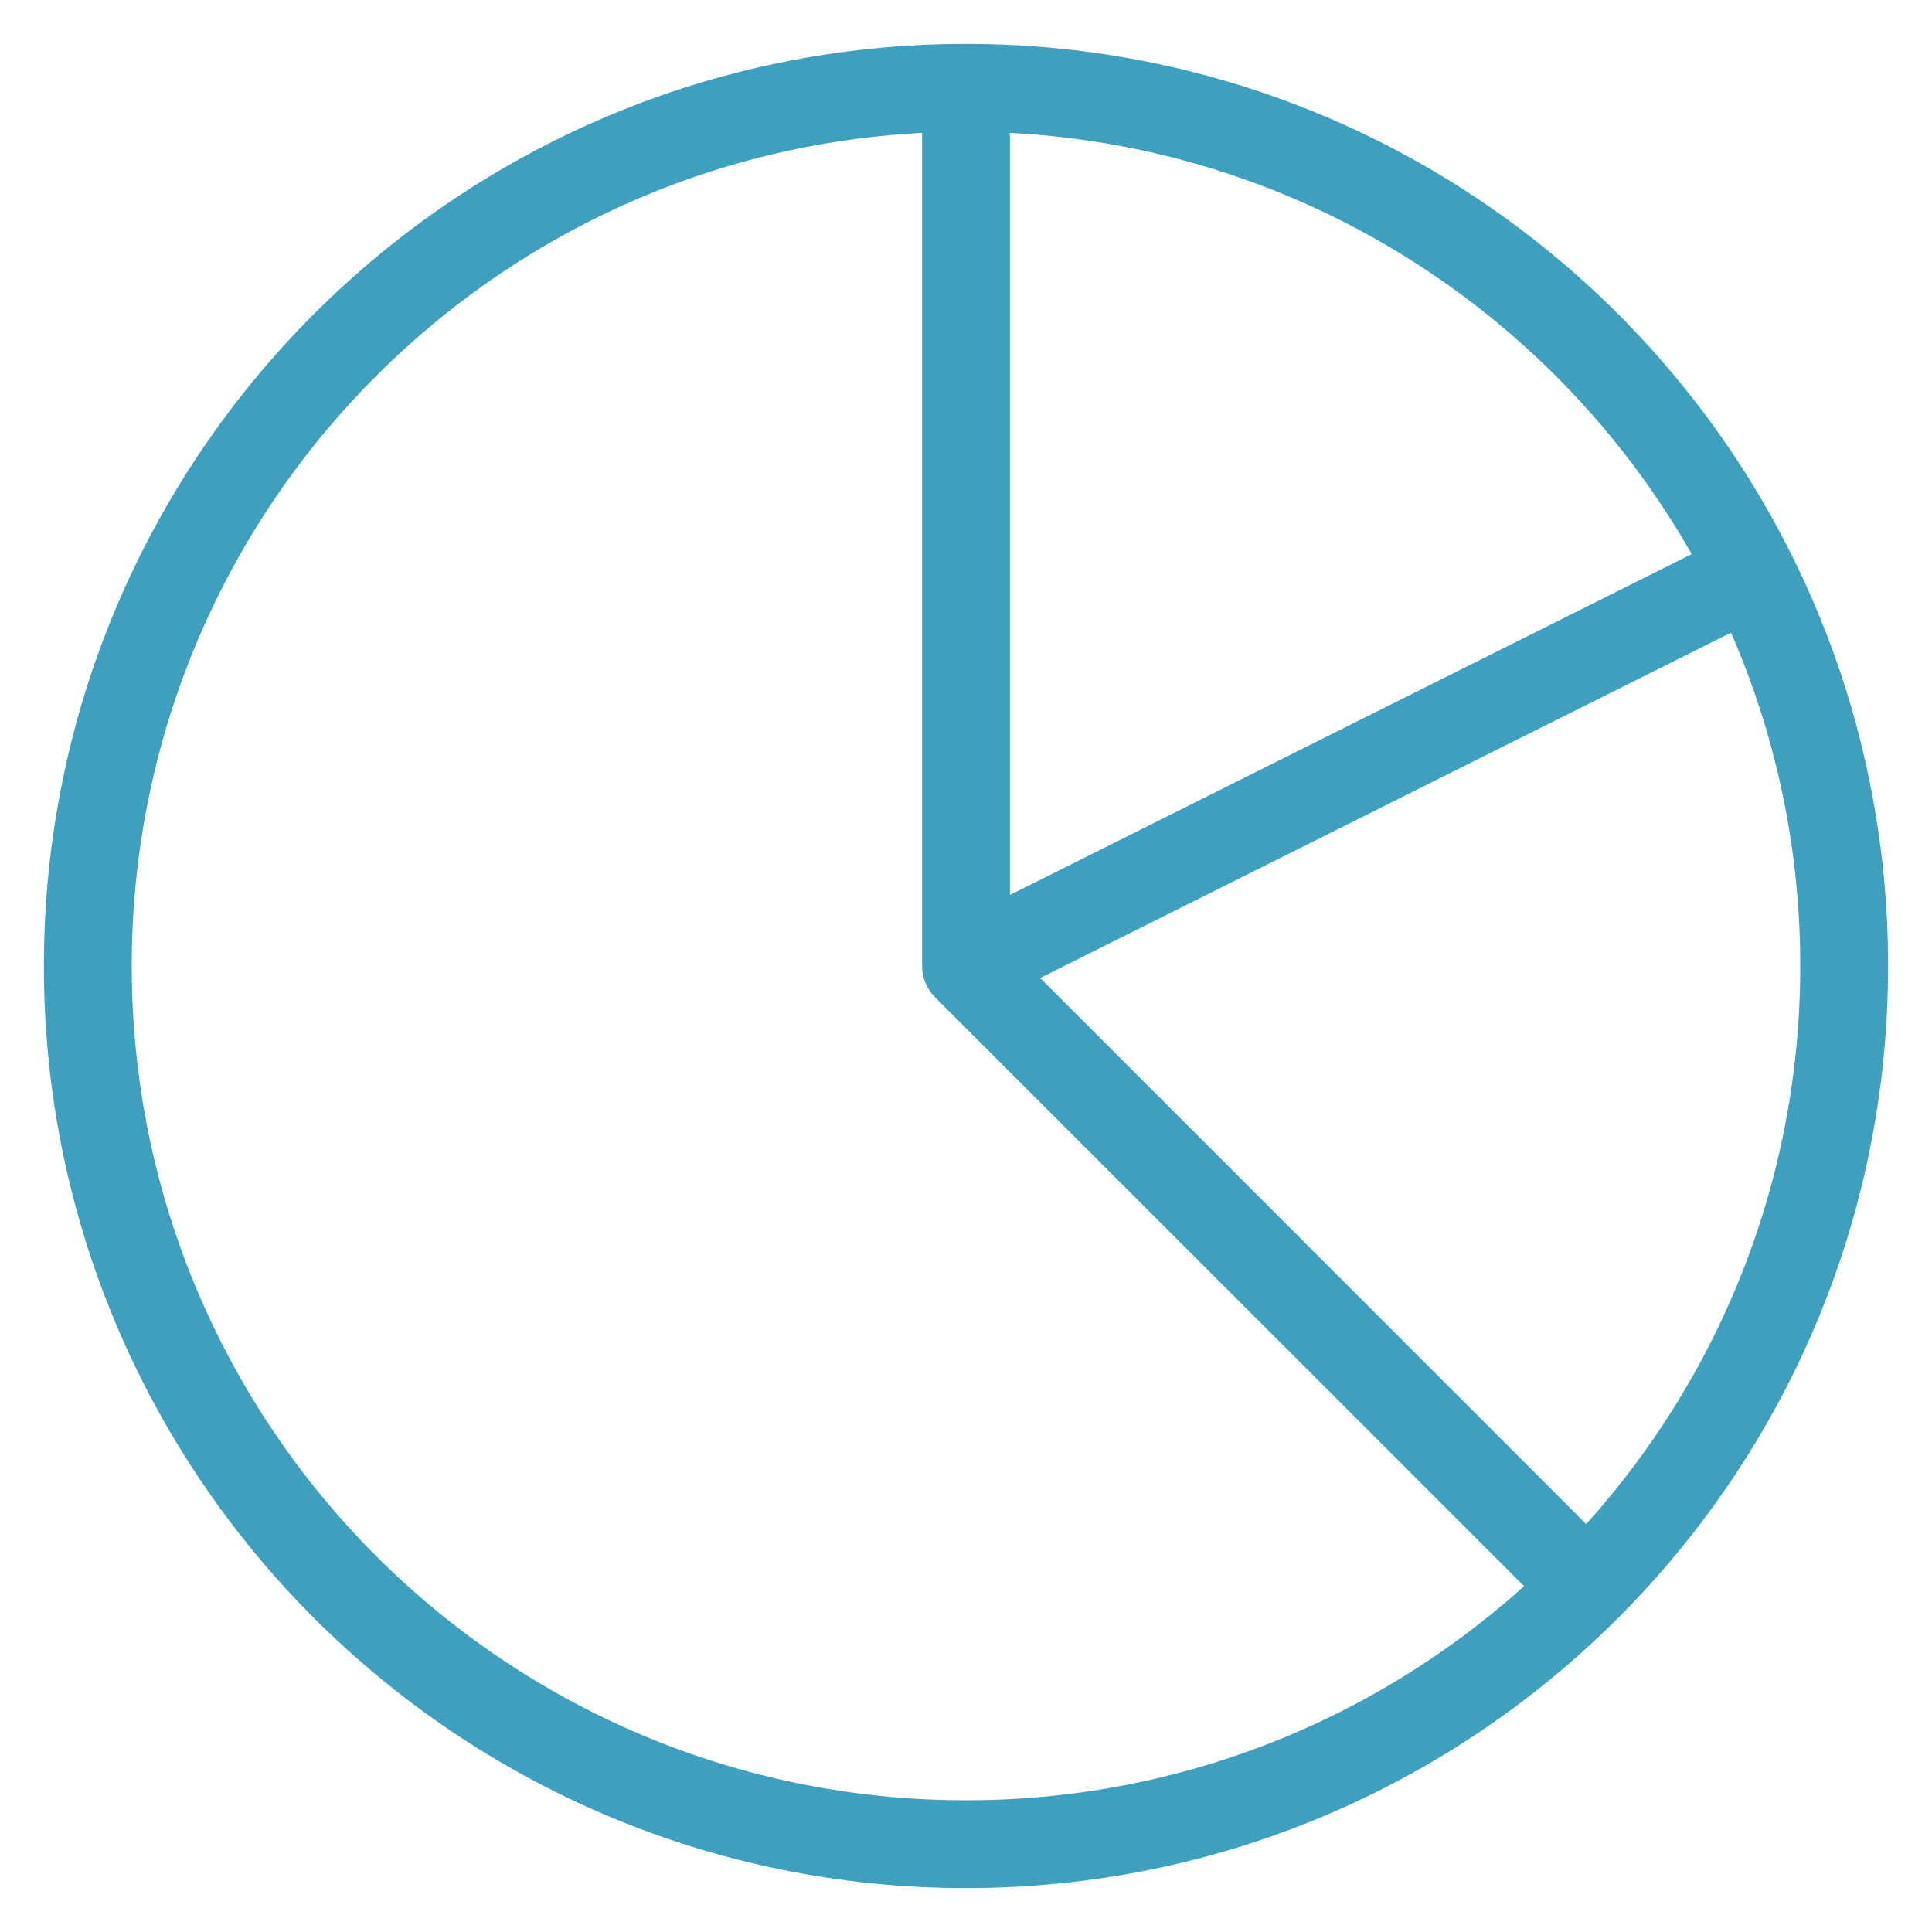 <svg width="22" height="22" viewBox="0 0 22 22" fill="none" xmlns="http://www.w3.org/2000/svg">
<path d="M11 11H10.5C10.5 11.133 10.553 11.26 10.646 11.354L11 11ZM11 20.5C5.753 20.5 1.5 16.247 1.5 11H0.5C0.5 16.799 5.201 21.5 11 21.5V20.5ZM20.5 11C20.5 16.247 16.247 20.5 11 20.5V21.5C16.799 21.5 21.5 16.799 21.5 11H20.5ZM11 1.5C16.247 1.5 20.5 5.753 20.5 11H21.5C21.5 5.201 16.799 0.5 11 0.5V1.5ZM11 0.5C5.201 0.5 0.5 5.201 0.5 11H1.5C1.5 5.753 5.753 1.5 11 1.5V0.5ZM10.5 1V11H11.5V1H10.5ZM11.224 11.447L19.795 7.162L19.348 6.267L10.776 10.553L11.224 11.447ZM10.646 11.354L17.789 18.496L18.496 17.789L11.354 10.646L10.646 11.354Z" fill="#3DA0BF"/>
</svg>
